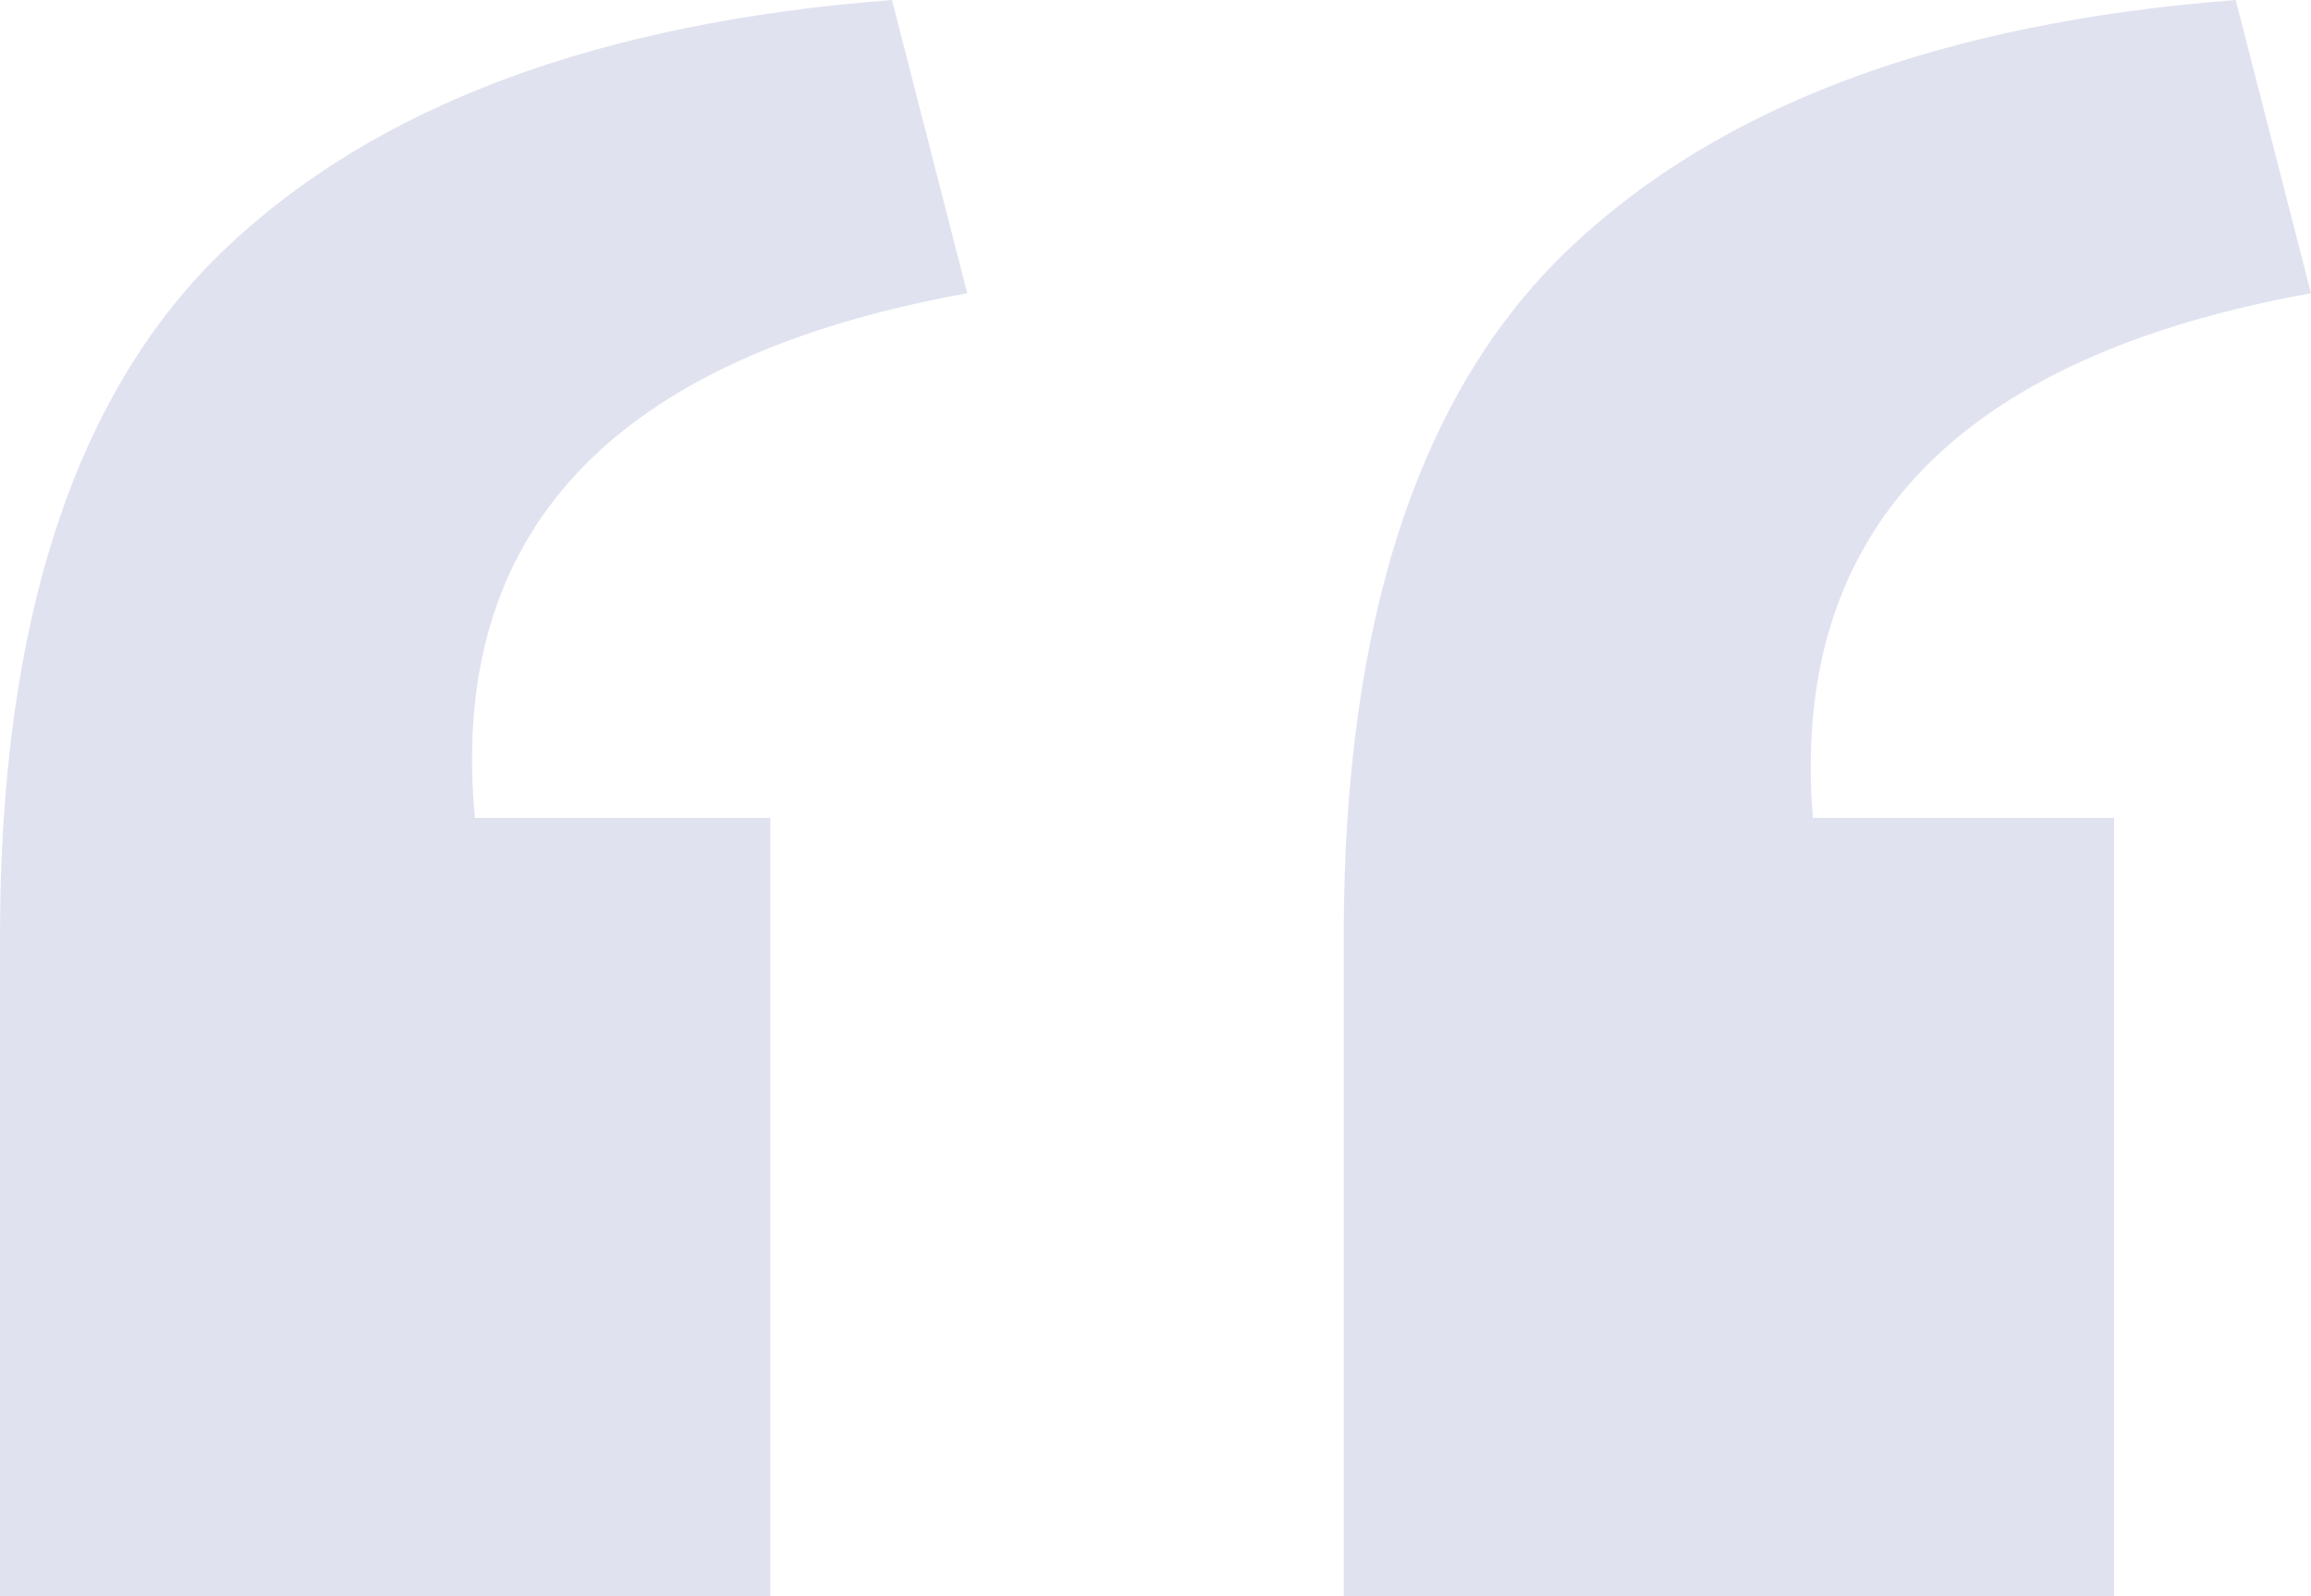 <svg width="55" height="38" viewBox="0 0 55 38" fill="none" xmlns="http://www.w3.org/2000/svg"><path d="M55 6.982L53.208 0C46.224.537 40.94 2.506 37.356 5.908 33.772 9.31 31.98 14.77 31.98 22.29V38h18.333V19.47h-7.168C42.594 12.667 46.545 8.504 55 6.982zm-31.98 0L21.228 0C14.244.537 8.96 2.506 5.376 5.908 1.792 9.31 0 14.77 0 22.29V38h18.333V19.47h-7.03C10.66 12.667 14.566 8.504 23.02 6.982z" fill="#E1E2F0"/></svg>
